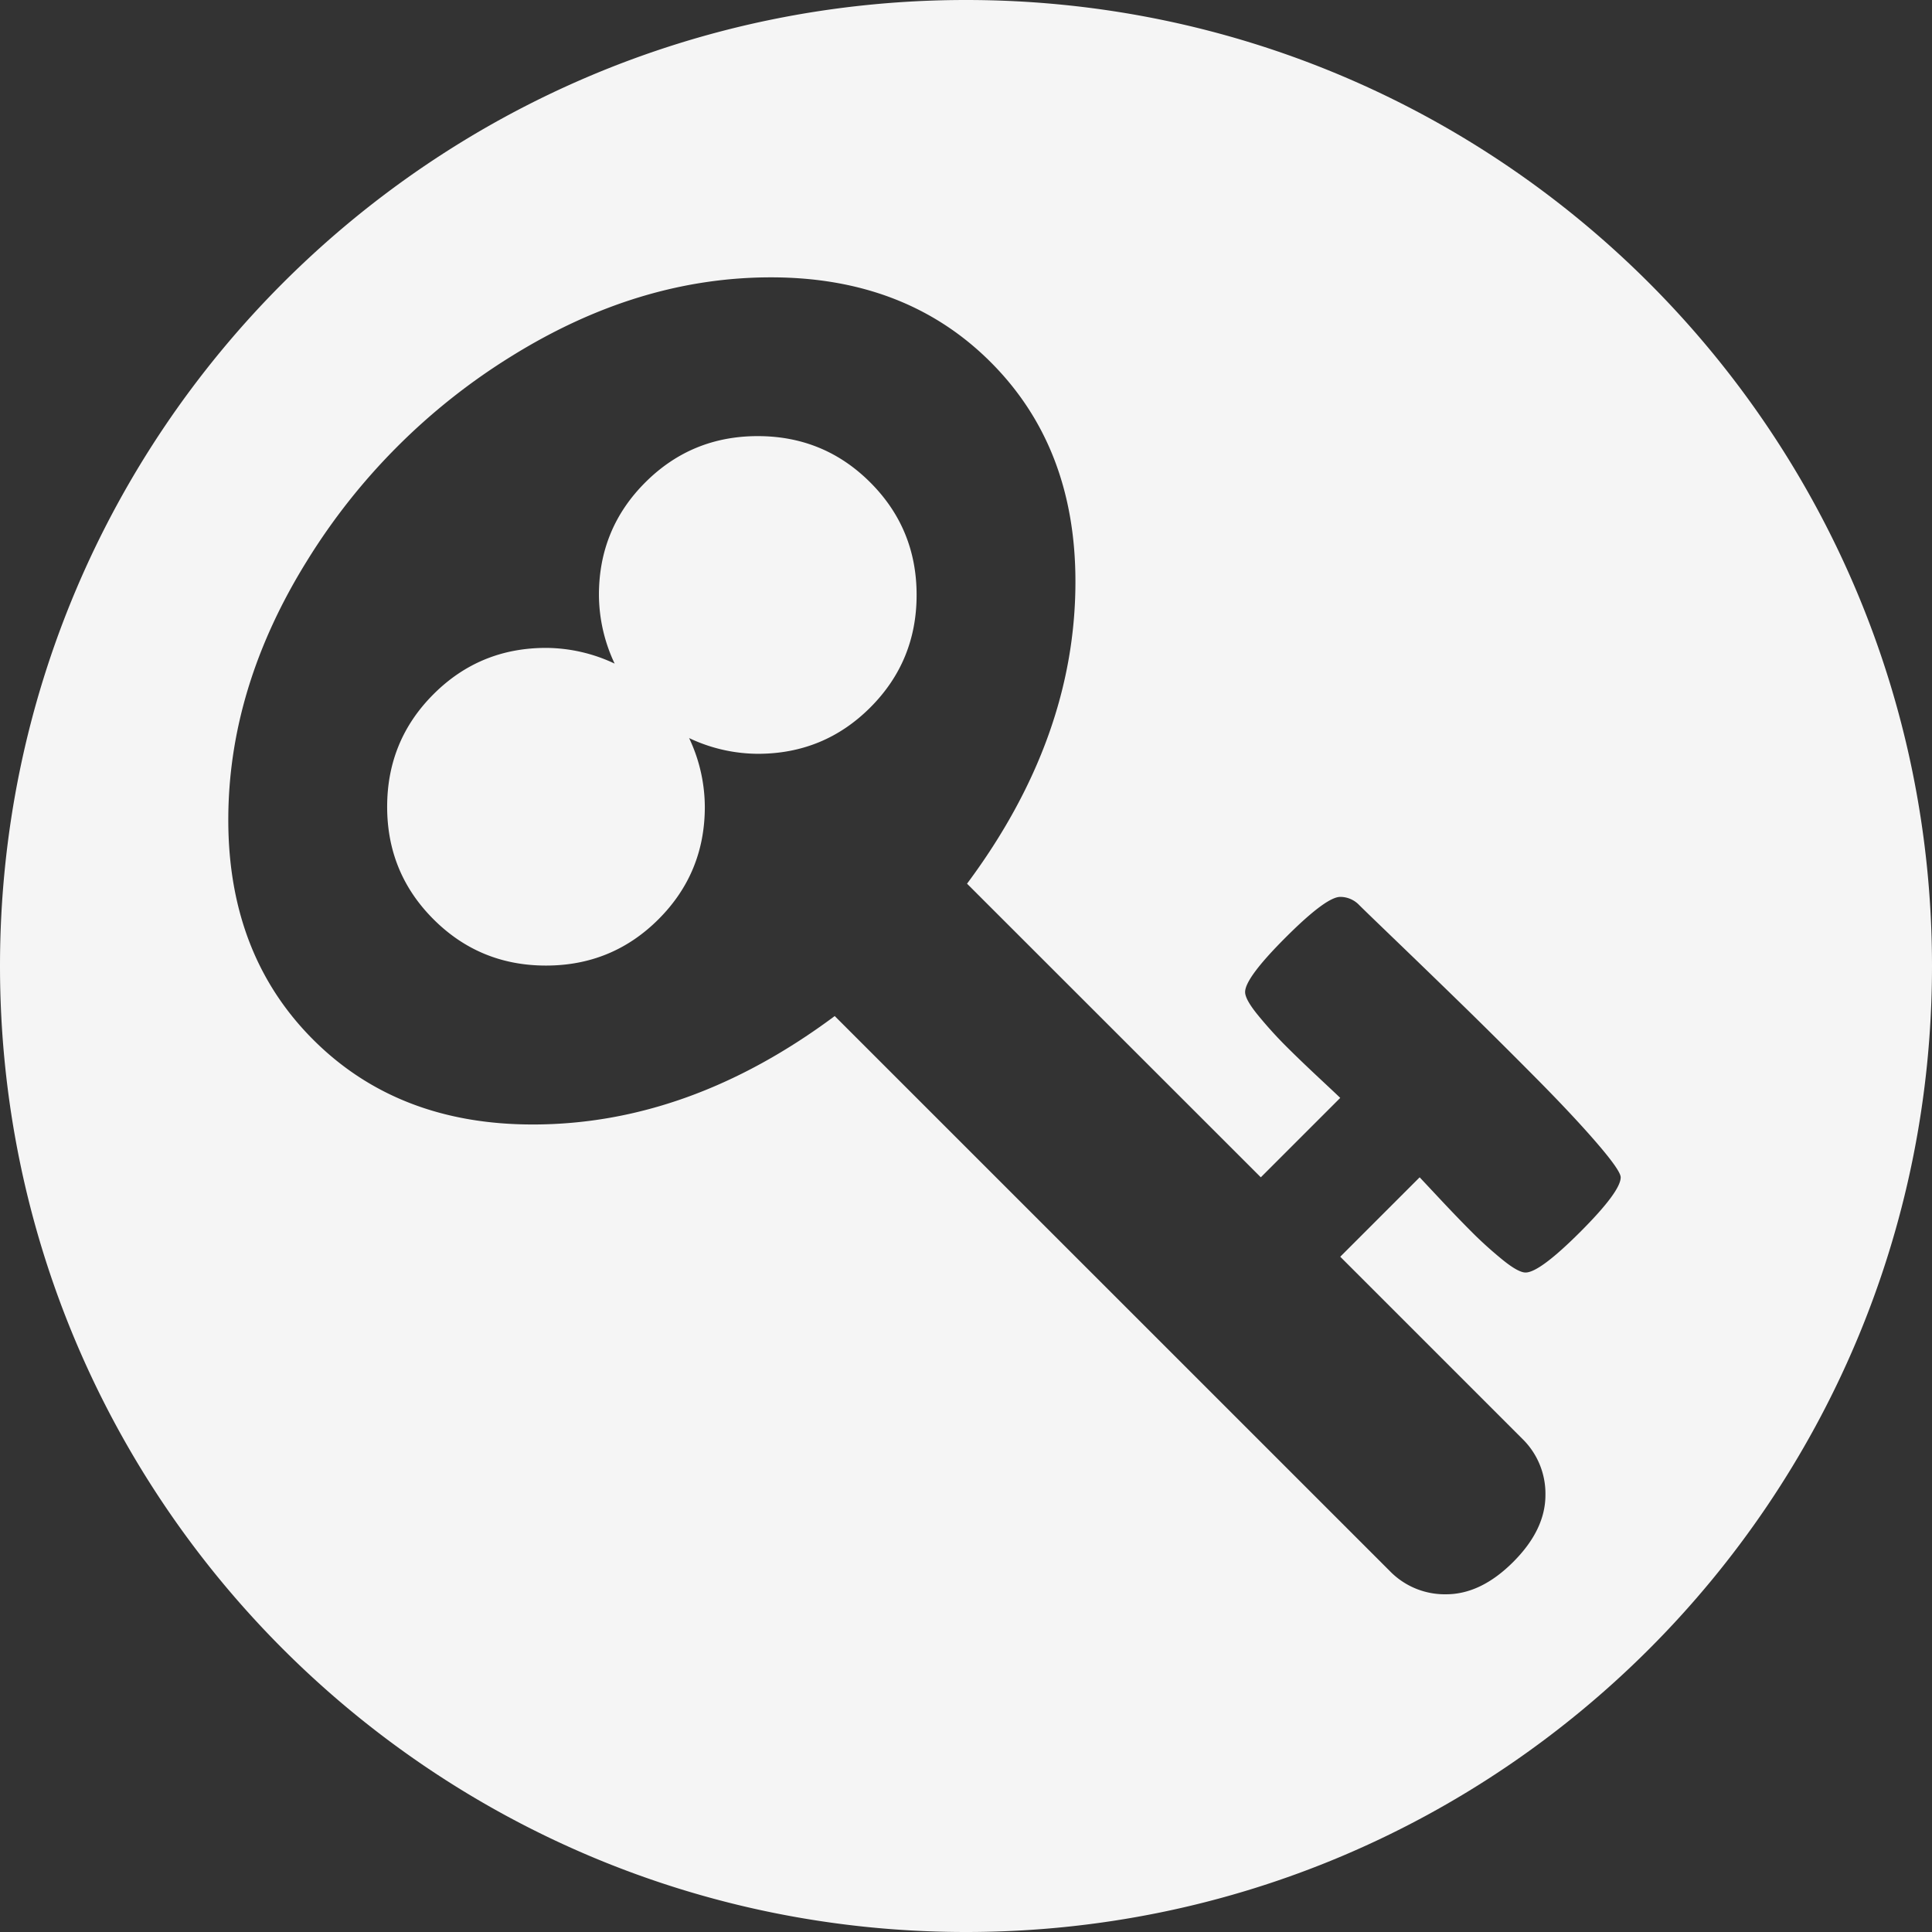 <svg xmlns="http://www.w3.org/2000/svg" viewBox="0 0 1024 1024"><rect x="0" y="0" width="1024" height="1024" fill="#333333" stroke="none"/><defs><style>.cls-1{fill:#f5f5f5;}</style></defs><title>toornamen icon</title><g id="Layer_5" data-name="Layer 5"><path class="cls-1" d="M401.64,231.15q-35.08,0-59.64,24.55t-24.55,59.63a85.83,85.83,0,0,0,8.33,36.4,85.82,85.82,0,0,0-36.39-8.33q-35.08,0-59.63,24.55T205.2,427.59q0,35.08,24.55,59.63t59.63,24.55q35.08,0,59.64-24.55t24.55-59.63a85.83,85.83,0,0,0-8.33-36.4,85.79,85.79,0,0,0,36.4,8.34q35.08,0,59.63-24.55t24.55-59.64q0-35.08-24.55-59.63T401.64,231.15Z"/><path class="cls-1" d="M512,0C229.22,0,0,229.26,0,512s229.22,512,512,512,512-229.22,512-512S794.74,0,512,0ZM837.51,653Q816,674.47,808.57,674.46q-3.93,0-12.49-7t-16-14.47q-7.44-7.44-16.89-17.53T752.45,624l-42.09,42.09,96.47,96.47a40.59,40.59,0,0,1,12.28,29.82q0,18.43-17.11,35.52T766.48,845a40.6,40.6,0,0,1-29.82-12.28L442.42,538.53Q365.24,596,282.37,596q-71.47,0-116.42-45T121,434.6q0-70.16,41.66-137.25A333.32,333.32,0,0,1,271.41,188.6Q338.49,147,408.66,147q71.48,0,116.43,44.95T570,308.32q0,82.88-57.45,160.05L668.26,624l42.09-42.09q-1.32-1.32-11.4-10.74t-17.54-16.88q-7.45-7.46-14.47-16t-7-12.5q0-7.46,21.49-28.94t28.94-21.48a13.86,13.86,0,0,1,10.08,4.38q2.63,2.63,20.17,19.51t36,34.87q18.41,18,37.93,37.71t32,34.21Q859,620.54,859,624,859,631.5,837.51,653Z"/></g></svg>